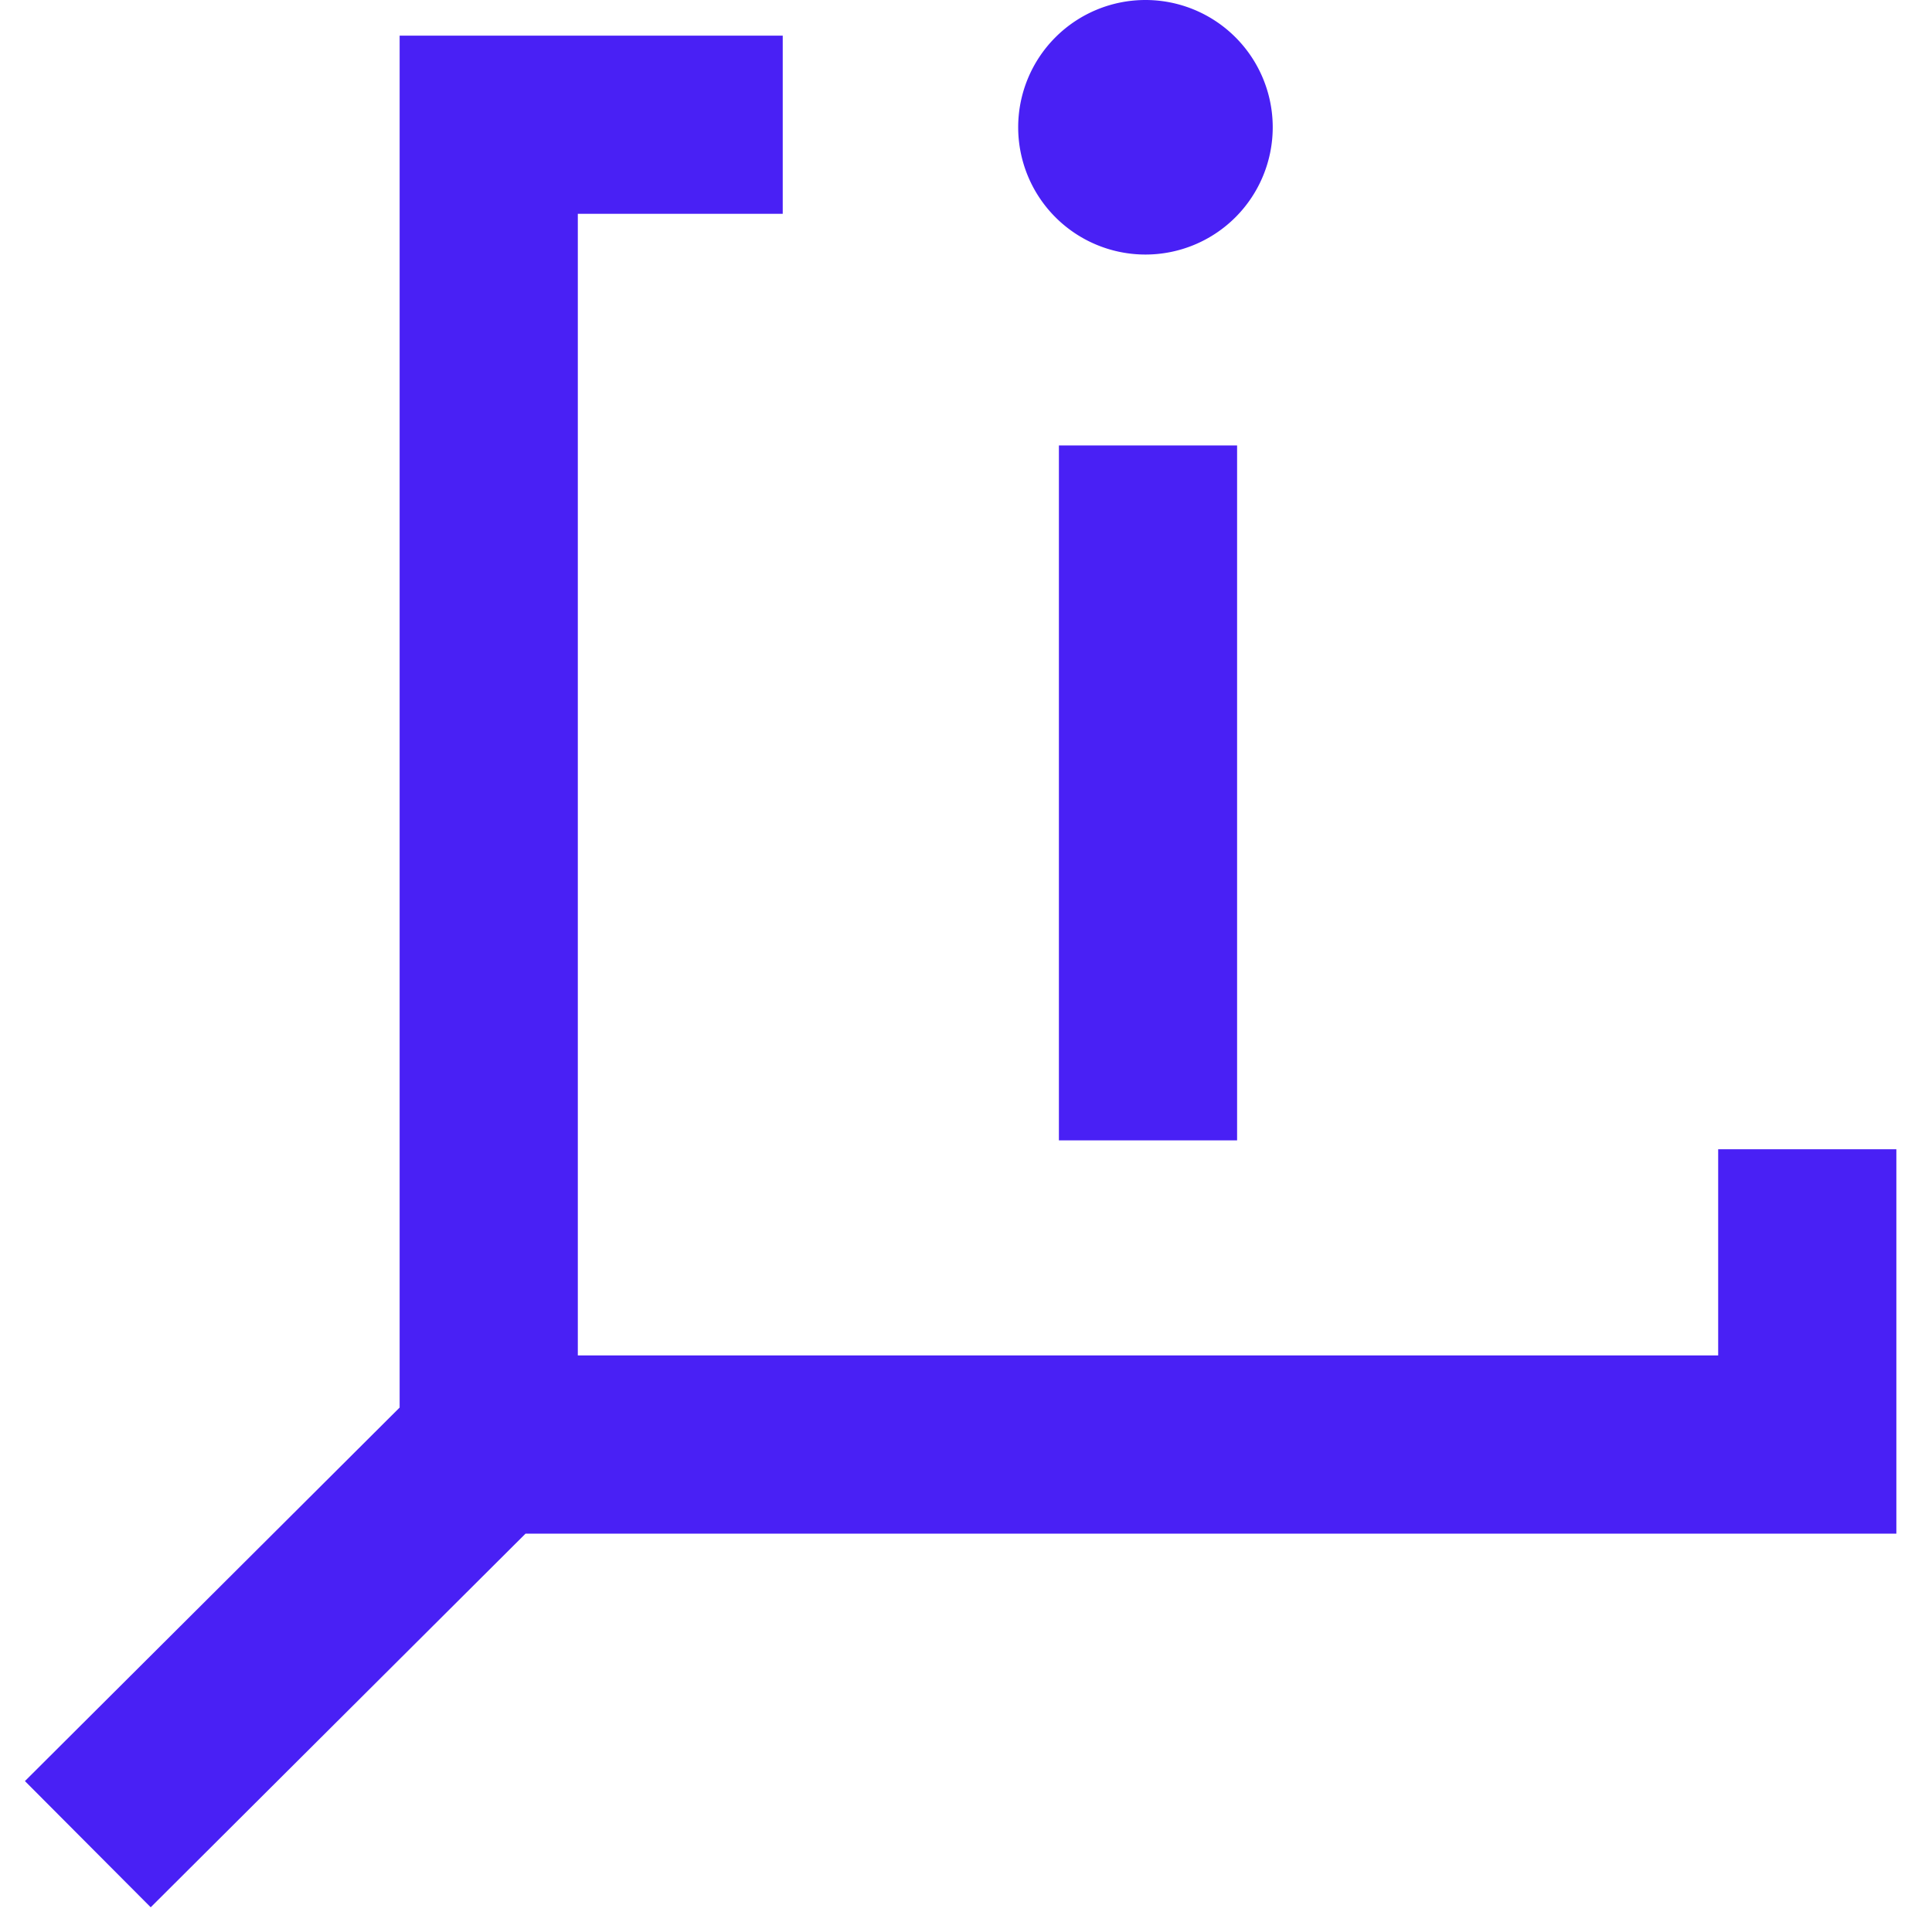 <svg xmlns="http://www.w3.org/2000/svg" viewBox="0 0 15.18 15.18">
  <defs>
    <style>
      
      .info-icon-1 { 
        fill:none;
        stroke:#4920f5;
        stroke-miterlimit:10;
        stroke-width:1.4px;
      }
      
      .info-icon-2 {
        fill:#4920f5;
      }
    </style>
  </defs>
  <g id="Layer_2" data-name="Layer 2">
    <g id="icons">
      <polyline class="info-icon-1" points="6.15 0.98 3.84 0.98 3.84 11.35 0.69 14.49 3.84 11.35 14.2 11.35 14.2 9.03" />
      <line class="info-icon-1" x1="9.02" y1="3.5" x2="9.02" y2="8.96" />
      <path class="info-icon-2" d="M9,0a1,1,0,1,0,1,1A1,1,0,0,0,9,0Z" />
    </g>
  </g>
</svg>